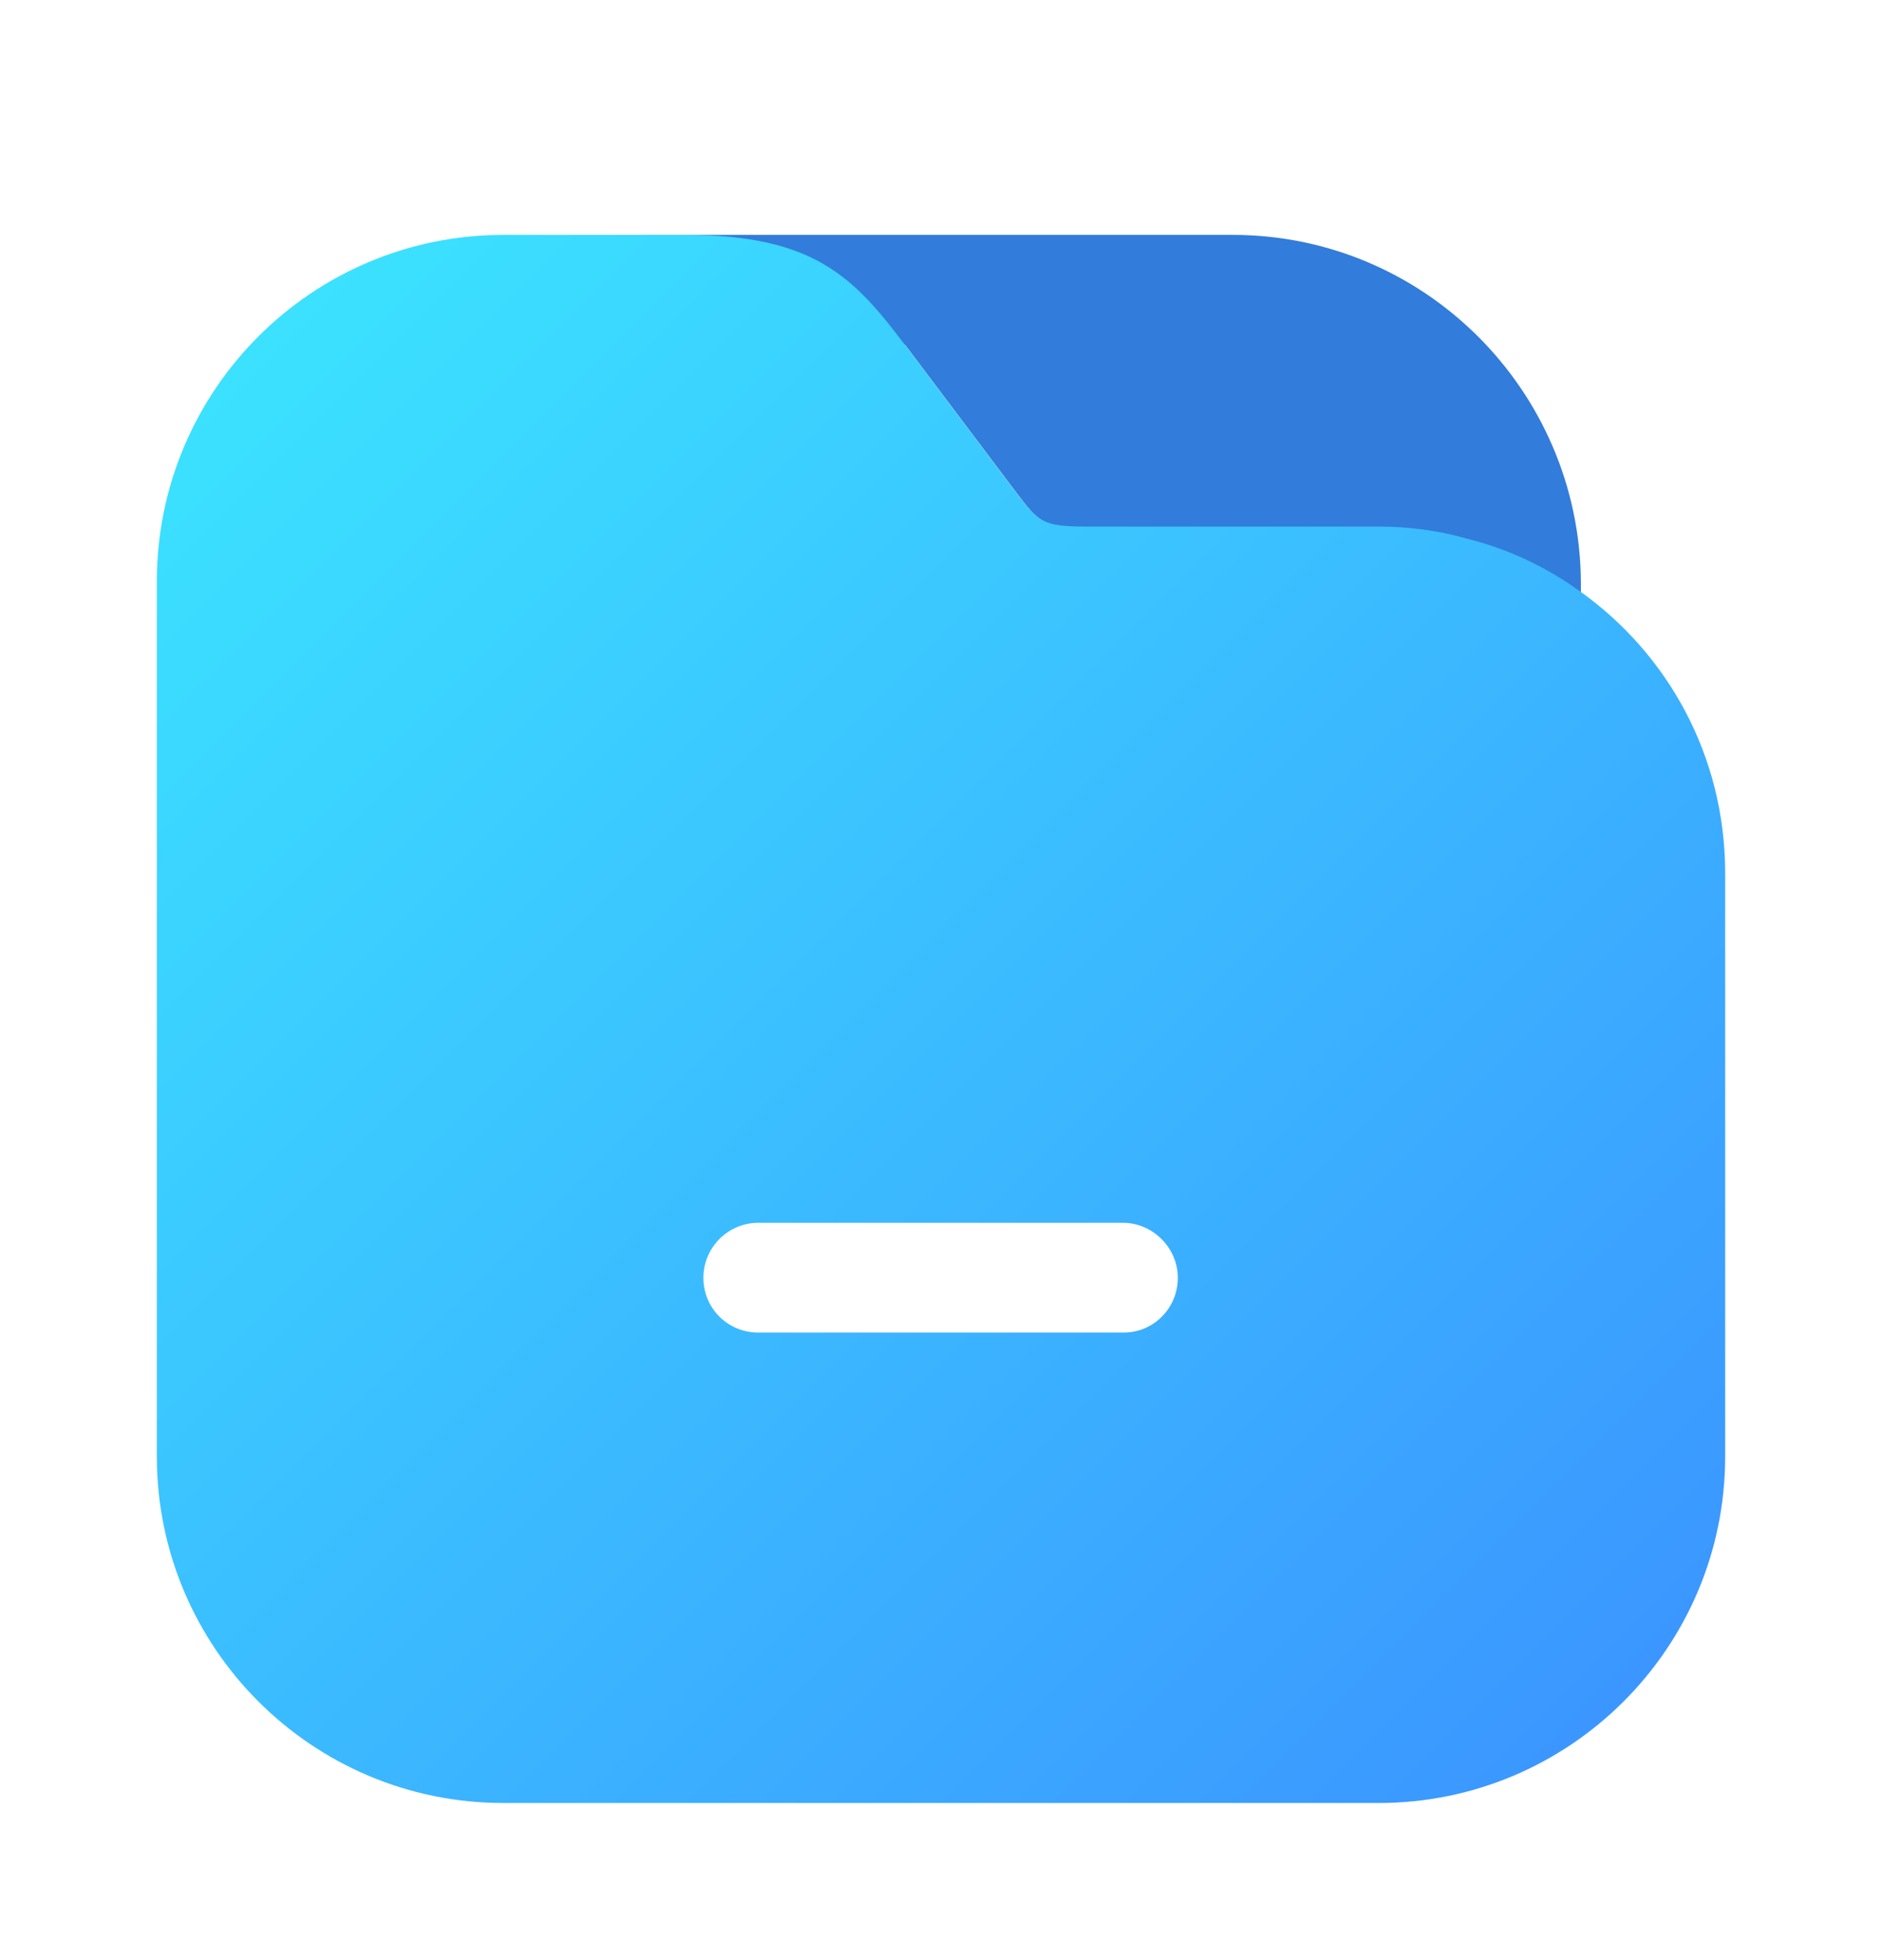 <svg width="24" height="25" viewBox="0 0 24 25" fill="none" xmlns="http://www.w3.org/2000/svg">
    <defs>
        <linearGradient id="paint0_linear_4800_17922" x1="22" y1="22.996" x2="2" y2="2.996"
                        gradientUnits="userSpaceOnUse">
            <stop stop-color="#3B91FF"/>
            <stop offset="1" stop-color="#3BE7FF"/>
        </linearGradient>
    </defs>
    <path d="M15.72 2.996H8.28C7.9 2.996 7.58 3.316 7.58 3.696C7.58 4.076 7.9 4.396 8.28 4.396H11.54L12.94 6.256C13.25 6.666 13.29 6.726 13.87 6.726H17.59C17.97 6.726 18.34 6.776 18.7 6.876C18.74 7.056 18.76 7.236 18.76 7.426V7.776C18.76 8.156 19.08 8.476 19.46 8.476C19.84 8.476 20.16 8.156 20.16 7.776V7.416C20.14 4.976 18.16 2.996 15.72 2.996Z"
          fill="#327CDB"/>
    <path d="M20.14 7.536C19.71 7.226 19.22 6.996 18.69 6.866C18.34 6.766 17.96 6.716 17.58 6.716H13.86C13.28 6.716 13.24 6.656 12.93 6.246L11.53 4.386C10.88 3.526 10.37 2.996 8.74 2.996H6.42C3.98 2.996 2 4.976 2 7.416V18.576C2 21.016 3.98 22.996 6.42 22.996H17.58C20.02 22.996 22 21.016 22 18.576V11.136C22 9.646 21.27 8.336 20.14 7.536ZM14.33 16.996H9.67C9.28 16.996 8.97 16.686 8.97 16.296C8.97 15.916 9.28 15.596 9.67 15.596H14.32C14.7 15.596 15.02 15.916 15.02 16.296C15.02 16.686 14.71 16.996 14.33 16.996Z"
          fill="url(#paint0_linear_4800_17922)"/>
</svg>

